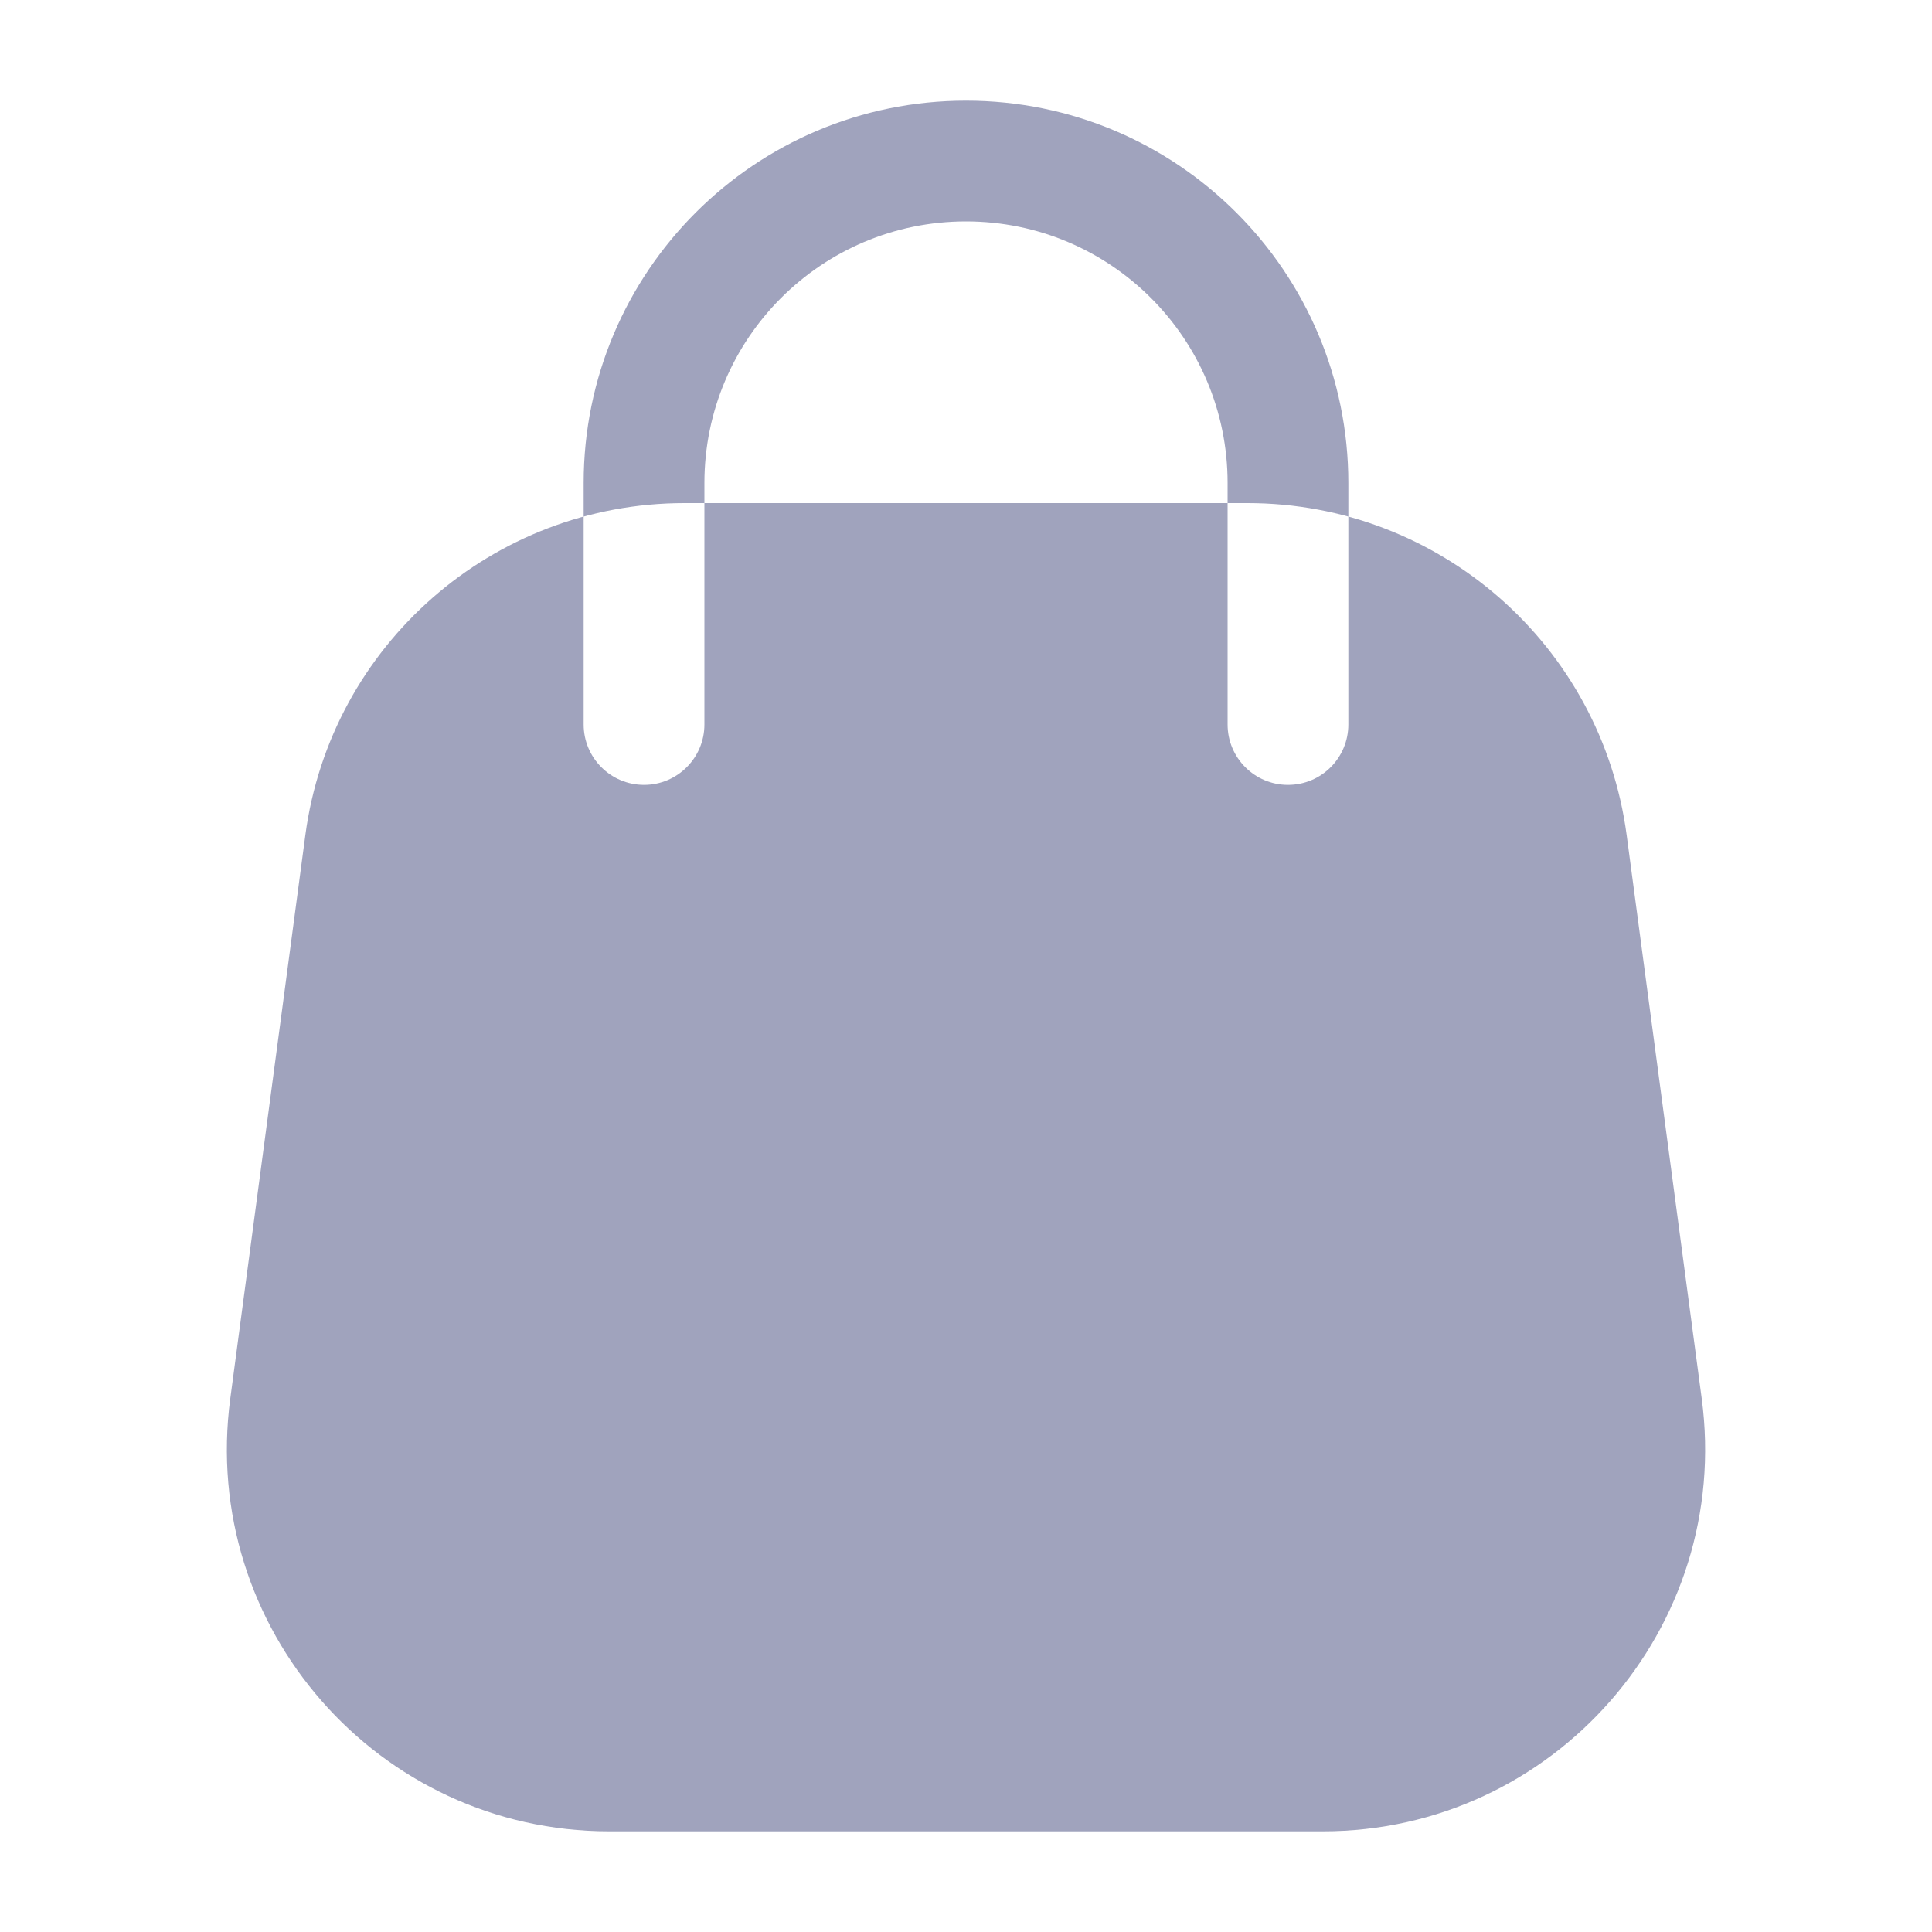 <svg width="20" height="20" viewBox="0 0 20 20" fill="none" xmlns="http://www.w3.org/2000/svg">
<g id="Iconex/Filled/Bag 2">
<g id="Bag 2">
<path id="Exclude" fill-rule="evenodd" clip-rule="evenodd" d="M7.085 5.208C5.101 5.208 3.424 6.677 3.161 8.644L2.384 14.477C2.067 16.85 3.913 18.958 6.307 18.958H13.693C16.087 18.958 17.933 16.85 17.616 14.477L16.839 8.644C16.576 6.677 14.899 5.208 12.915 5.208H7.085ZM6.042 5C6.042 2.814 7.814 1.042 10 1.042C12.186 1.042 13.958 2.814 13.958 5V7.5C13.958 7.845 13.679 8.125 13.333 8.125C12.988 8.125 12.708 7.845 12.708 7.5V5C12.708 3.504 11.496 2.292 10 2.292C8.504 2.292 7.292 3.504 7.292 5V7.5C7.292 7.845 7.012 8.125 6.667 8.125C6.322 8.125 6.042 7.845 6.042 7.5V5Z" fill="#A0A3BD"/>
</g>
</g>
</svg>
